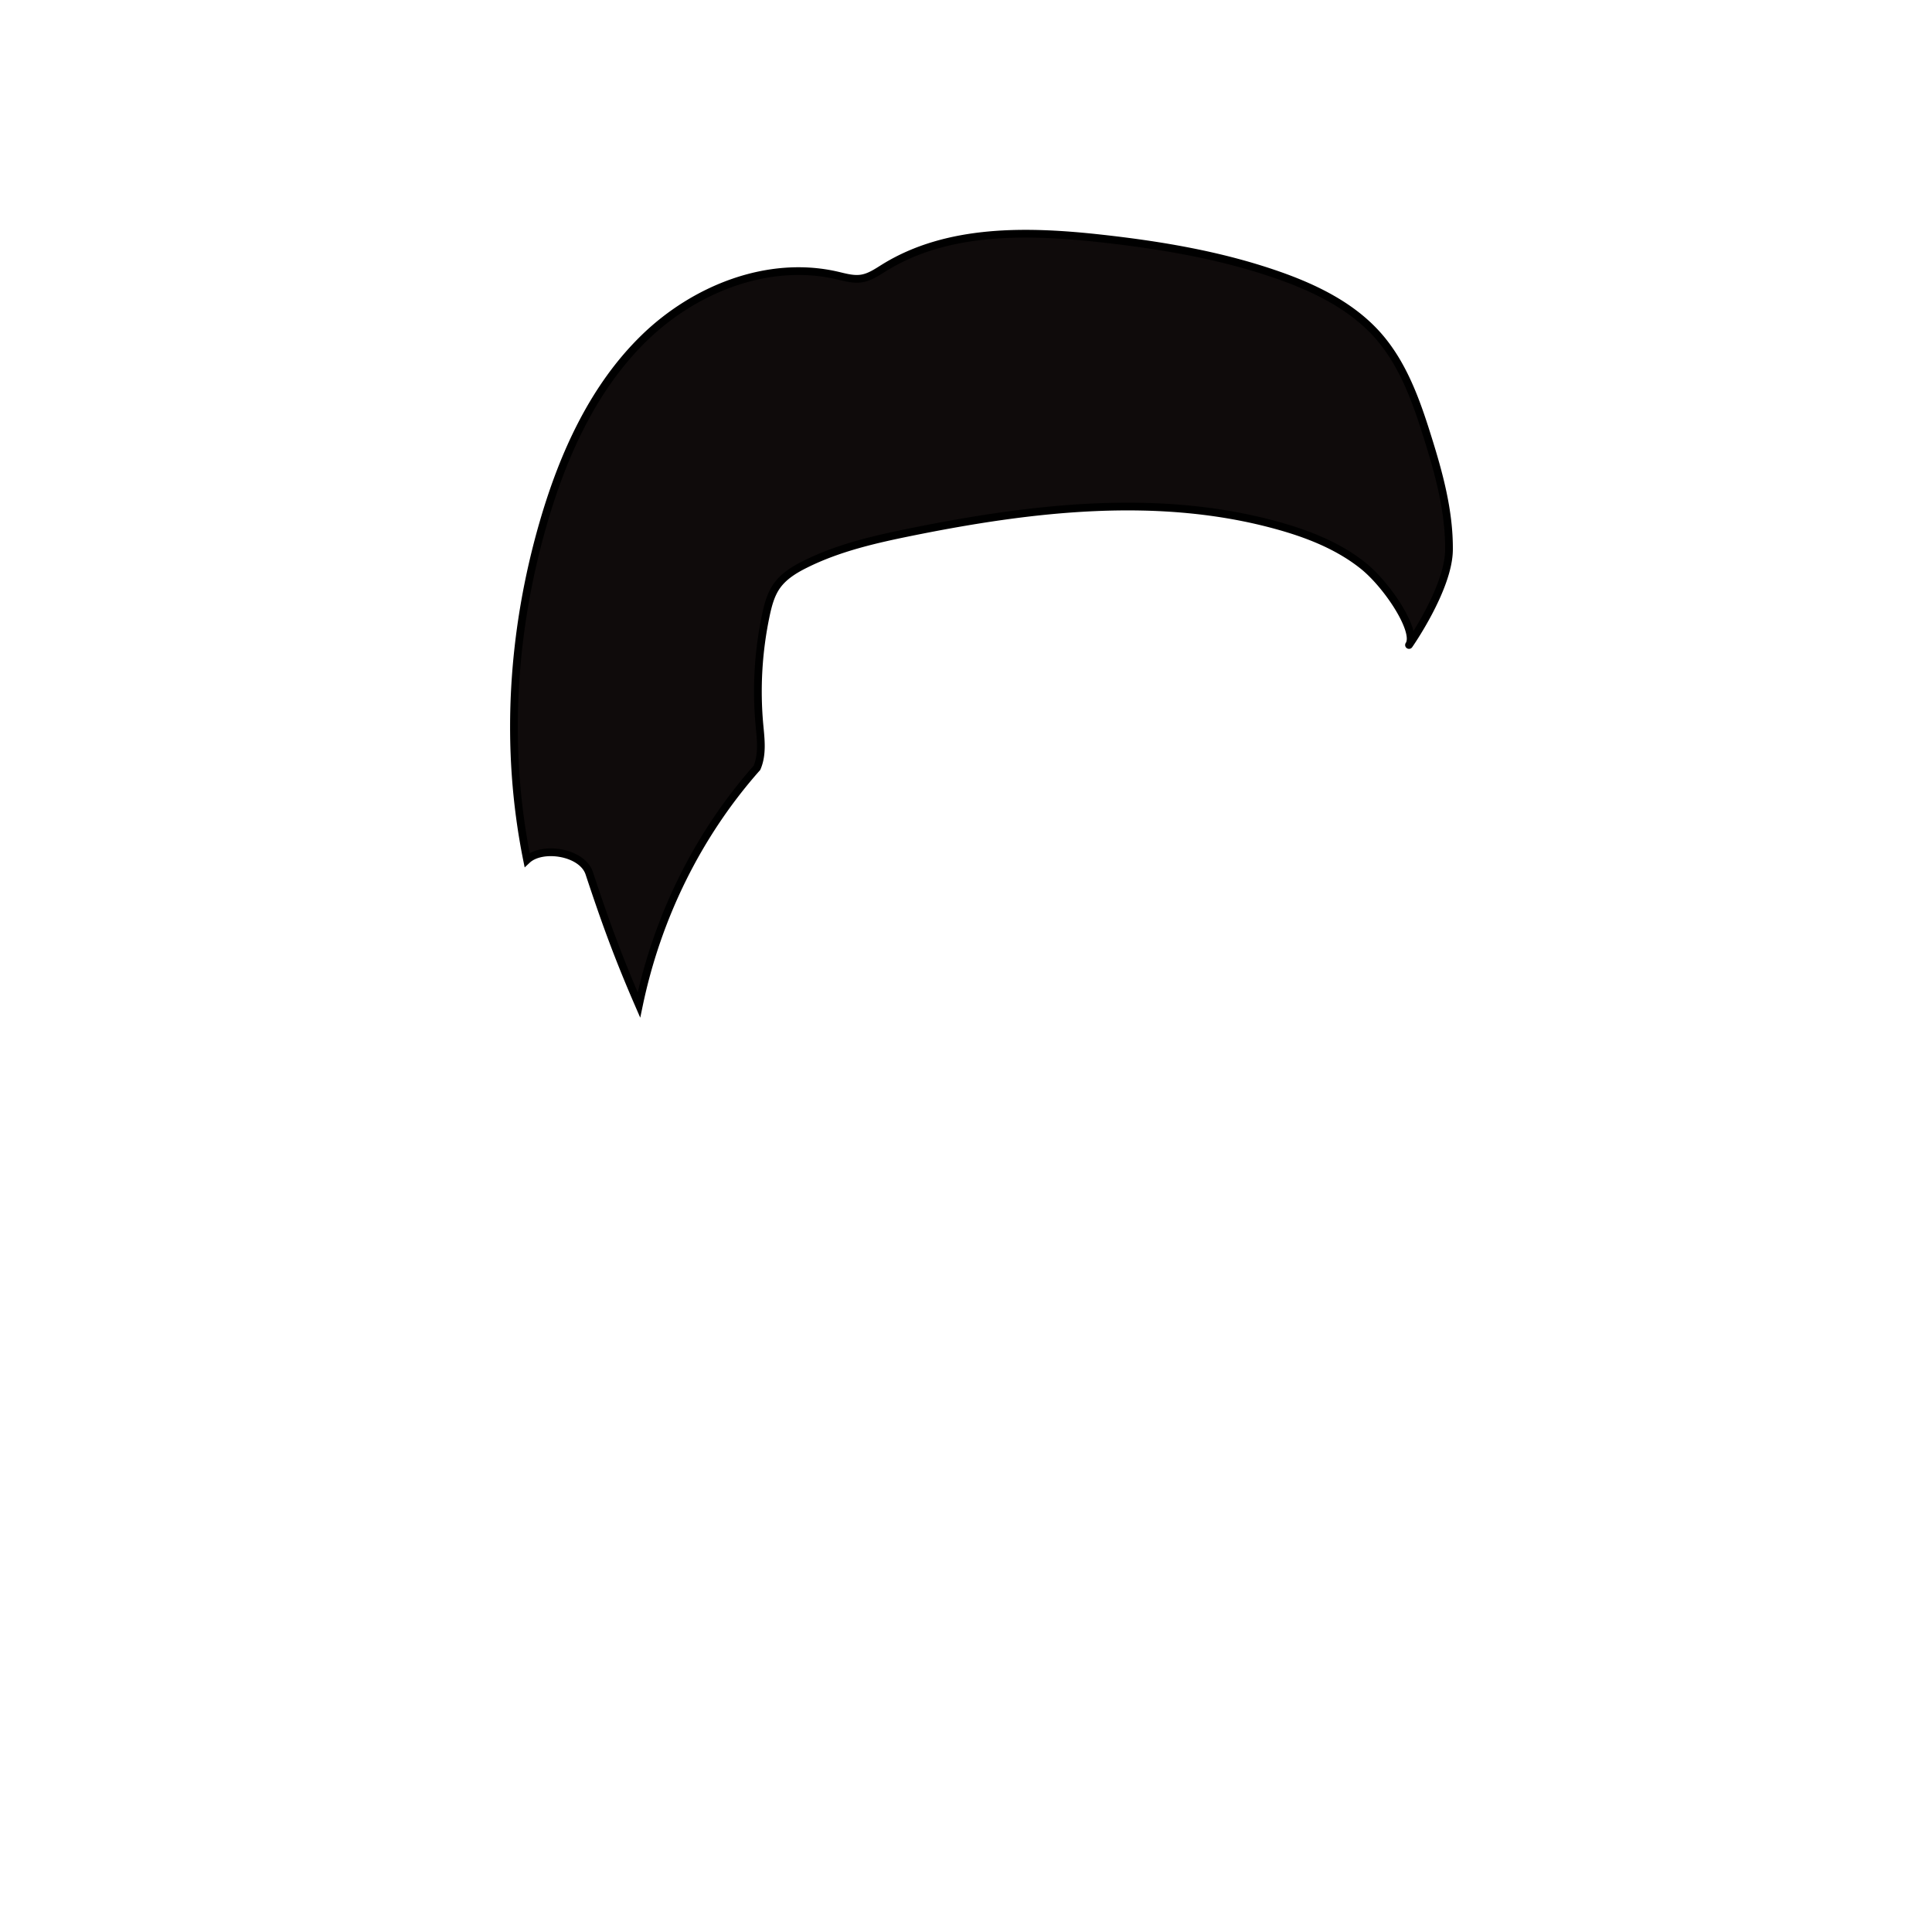 <svg id="图层_2" data-name="图层 2" xmlns="http://www.w3.org/2000/svg" viewBox="0 0 1000 1000"><defs><style>.cls-1{fill:#0f0b0b;stroke:#000;stroke-miterlimit:10;stroke-width:4px;}</style></defs><path class="cls-1" d="M305,452c8.45,25.55,15,43.49,25.72,68.19,9.44-45.24,30.33-88.05,61.06-122.74,3-6.9,2-14.8,1.29-22.31a191.14,191.14,0,0,1,3.35-56.76c1.11-5.21,2.49-10.51,5.52-14.9,3.63-5.22,9.27-8.67,15-11.5,17.18-8.55,36.11-12.86,54.91-16.66C534.28,262.71,599.74,255,661.16,272c15.79,4.37,31.4,10.48,44.23,20.68S734,327,729.3,333.85c-.19.27,20.5-29.17,20.69-49.2s-5.21-39.67-11.22-58.77C733,207.4,726.27,188.6,713.53,174c-13.56-15.52-32.82-24.9-52.28-31.68-29.3-10.21-60.1-15.41-90.93-18.84-38.37-4.28-79.77-5.24-112.61,15.06-3.7,2.29-7.4,4.89-11.7,5.59s-8.62-.6-12.85-1.58c-35.57-8.17-73.69,7-99.81,32.48S291.64,235,281.43,270c-16.5,56.64-20.34,116.93-8.61,175.07C280.56,437.82,301.32,440.88,305,452Z"/></svg>